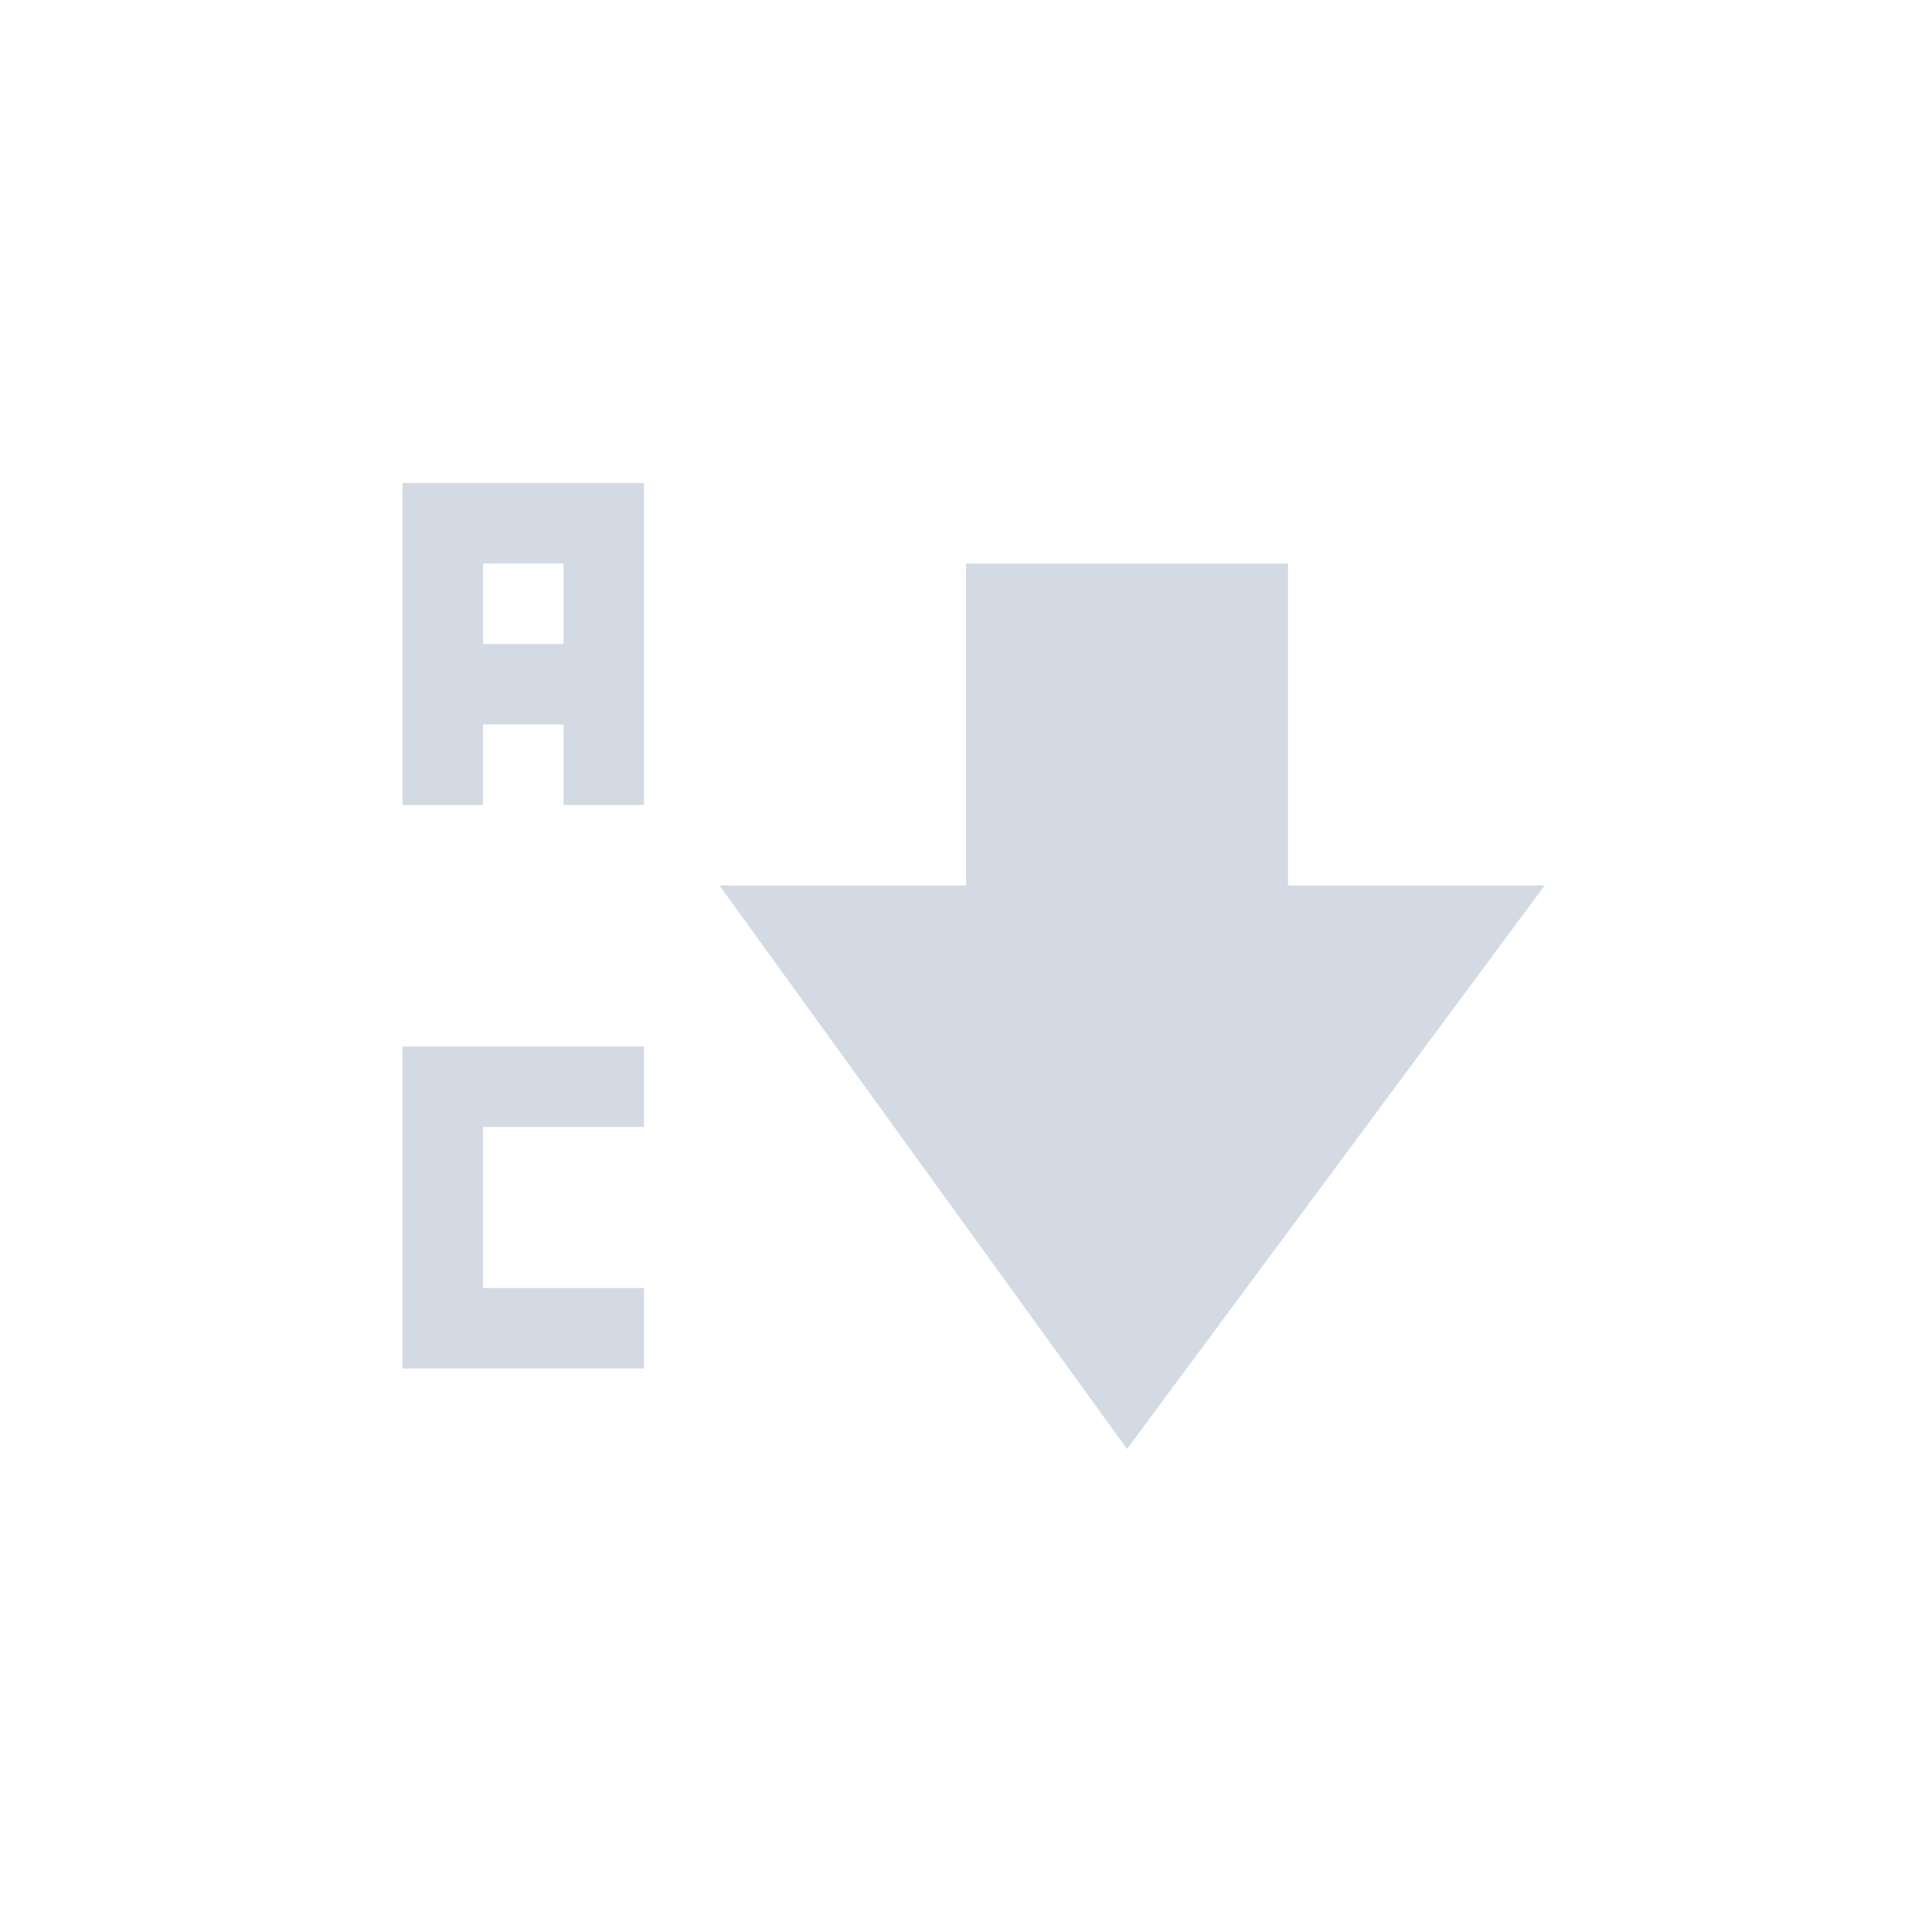 <?xml version="1.0" encoding="UTF-8" standalone="no"?>
<!--Created with Inkscape (http://www.inkscape.org/)-->
<svg id="svg7384" xmlns:rdf="http://www.w3.org/1999/02/22-rdf-syntax-ns#" style="enable-background:new" xmlns="http://www.w3.org/2000/svg" height="24" width="24" version="1.1" xmlns:cc="http://creativecommons.org/ns#" xmlns:dc="http://purl.org/dc/elements/1.1/">
 <g id="layer12" transform="translate(-505 -41)">
  <g id="g4251" opacity="1" fill="#d3dae3" transform="translate(4,4)">
   <path id="path8912" opacity="1" fill="#d3dae3" style="fill:#d3dae3;enable-background:new" d="m513 44v4h-3.062l5.062 7 5.188-7h-3.188v-4z"/>
   <path id="rect4139" opacity="1" fill="#d3dae3" d="m506 43v4h1v-1h1v1h1v-4h-3zm1 1h1v1h-1v-1z"/>
   <path id="rect4186" opacity="1" fill="#d3dae3" d="m506 50v4h3v-1h-2v-2h2v-1h-3z"/>
  </g>
 </g>
</svg>
